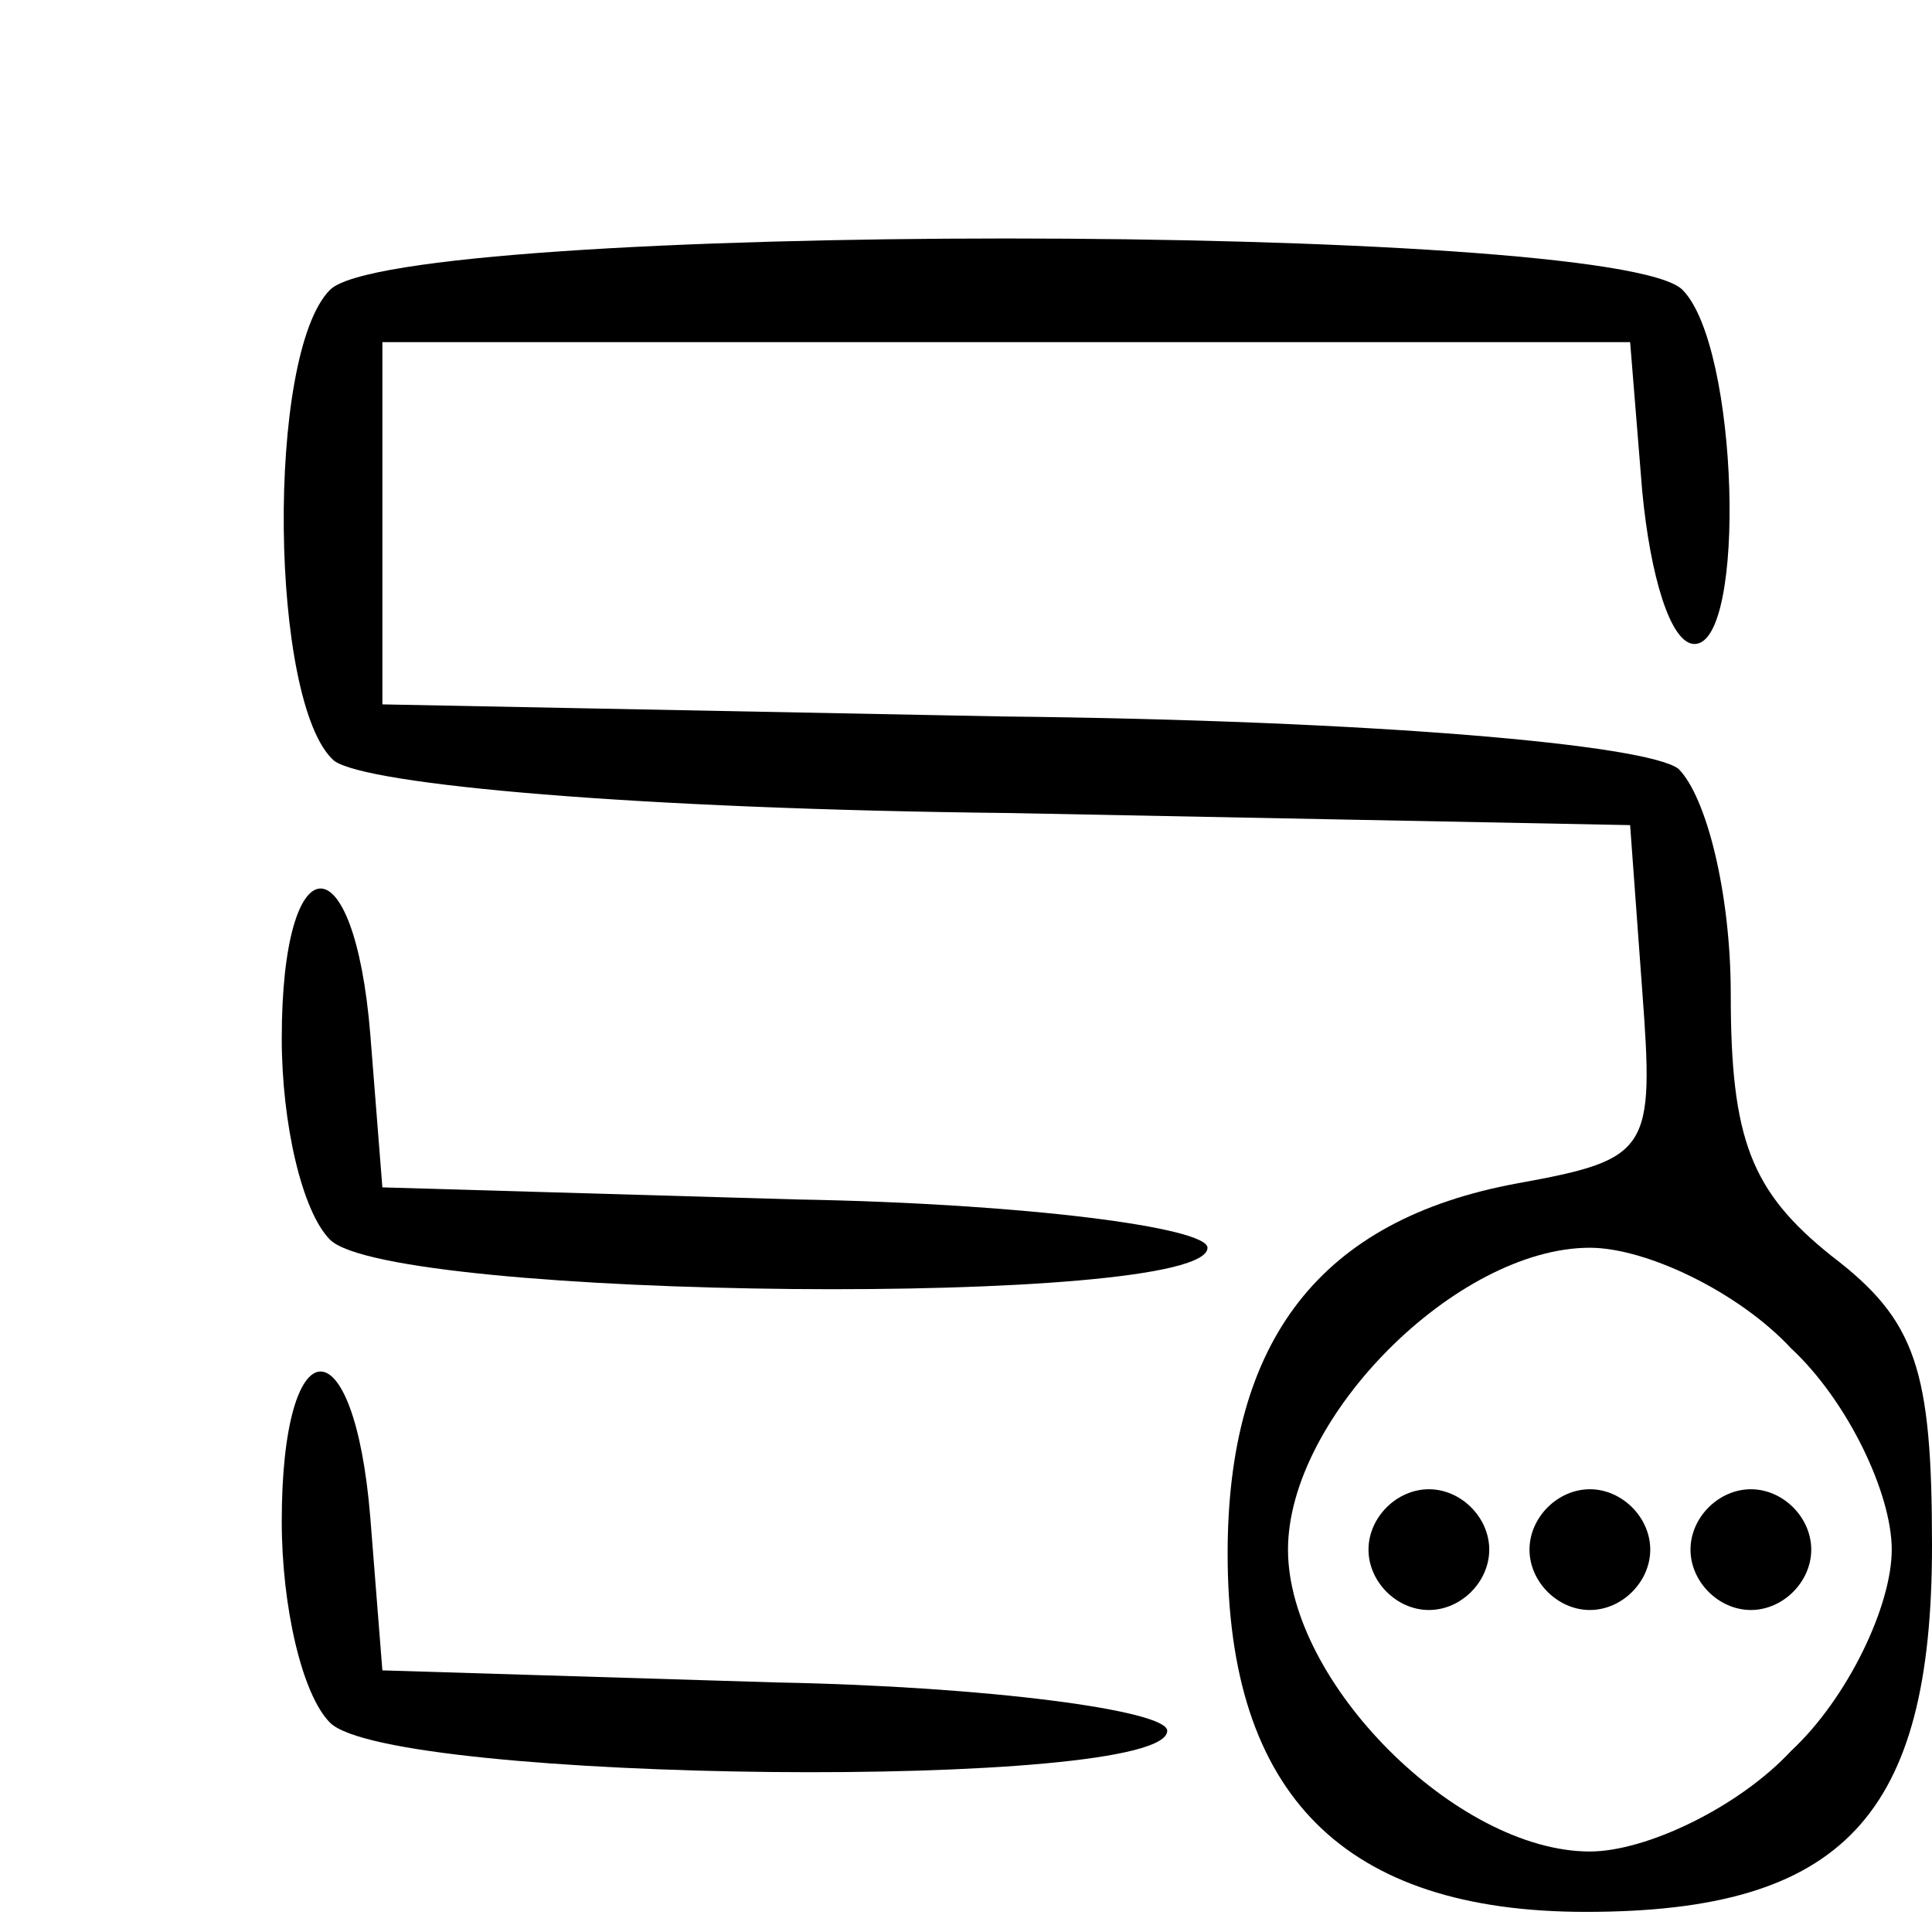 <?xml version="1.0" standalone="no"?>
<!DOCTYPE svg PUBLIC "-//W3C//DTD SVG 20010904//EN"
 "http://www.w3.org/TR/2001/REC-SVG-20010904/DTD/svg10.dtd">
<svg version="1.0" xmlns="http://www.w3.org/2000/svg"
 width="48pt" height="48pt" viewBox="0 0 48 48"
 preserveAspectRatio="xMidYMid meet">

<g transform="translate(0,48) scale(0.1,-0.1)"
fill="#000000" stroke="none">
<path d="M82 408 c-16 -16 -15 -103 1 -117 8 -6 75 -12 168 -13 l154 -3 3 -41
c3 -40 2 -42 -31 -48 -49 -9 -72 -39 -72 -92 0 -60 29 -89 89 -89 64 0 86 24
86 91 0 44 -4 56 -25 72 -20 16 -25 29 -25 65 0 25 -6 49 -13 56 -8 6 -75 12
-168 13 l-154 3 0 45 0 45 155 0 155 0 3 -37 c2 -21 7 -38 13 -38 13 0 11 74
-3 88 -17 17 -319 17 -336 0z m363 -263 c14 -13 25 -36 25 -50 0 -14 -11 -37
-25 -50 -13 -14 -36 -25 -50 -25 -33 0 -75 42 -75 75 0 33 42 75 75 75 14 0
37 -11 50 -25z"/>
<path d="M340 95 c0 -8 7 -15 15 -15 8 0 15 7 15 15 0 8 -7 15 -15 15 -8 0
-15 -7 -15 -15z"/>
<path d="M380 95 c0 -8 7 -15 15 -15 8 0 15 7 15 15 0 8 -7 15 -15 15 -8 0
-15 -7 -15 -15z"/>
<path d="M420 95 c0 -8 7 -15 15 -15 8 0 15 7 15 15 0 8 -7 15 -15 15 -8 0
-15 -7 -15 -15z"/>
<path d="M70 222 c0 -21 5 -43 12 -50 15 -15 218 -17 218 -2 0 5 -45 11 -102
12 l-103 3 -3 38 c-4 49 -22 48 -22 -1z"/>
<path d="M70 102 c0 -21 5 -43 12 -50 15 -15 208 -17 208 -2 0 5 -44 11 -97
12 l-98 3 -3 38 c-4 49 -22 48 -22 -1z"/>
</g>
</svg>
